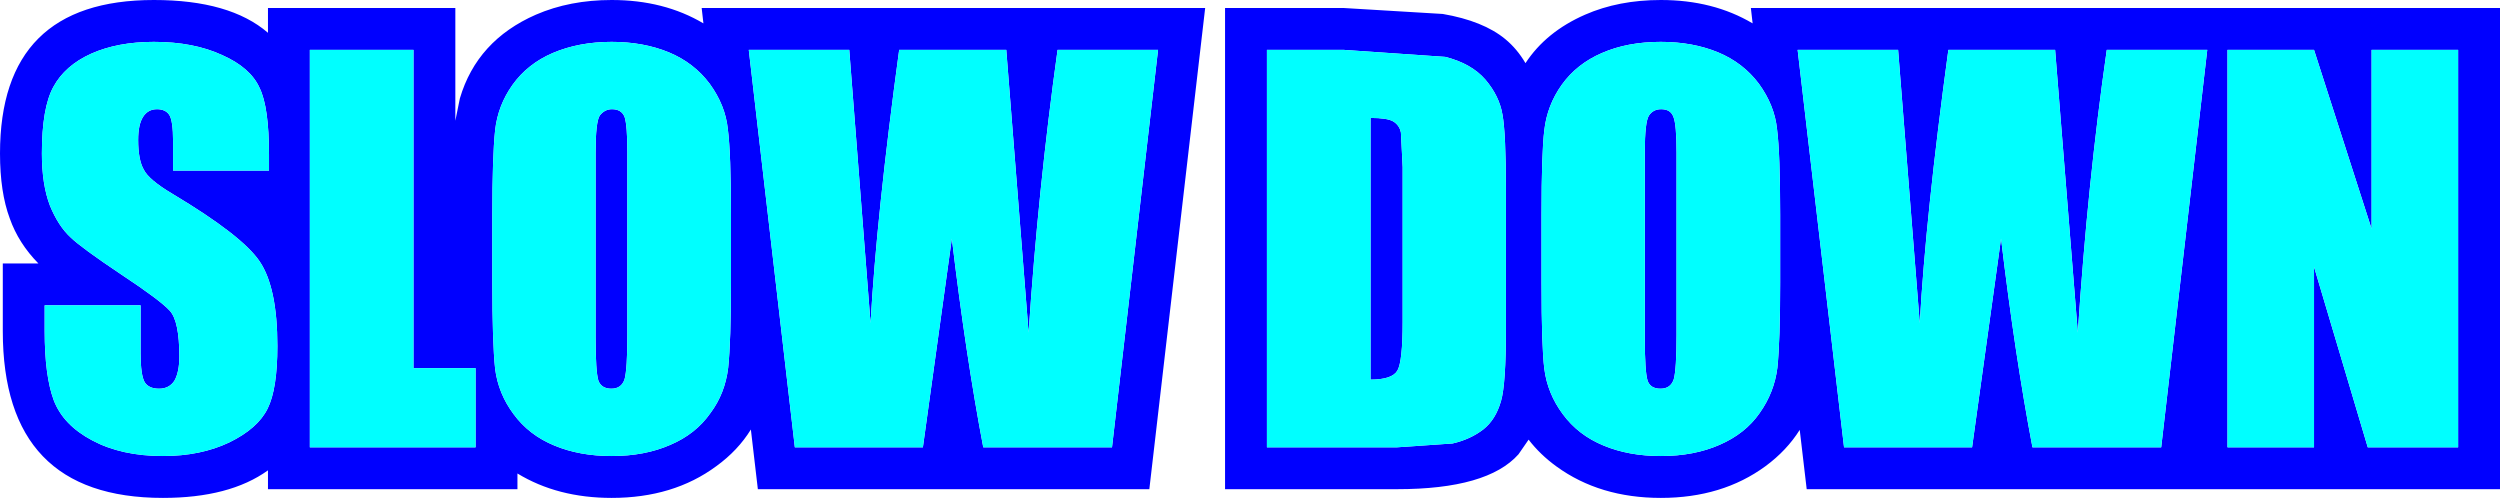<?xml version="1.0" encoding="UTF-8" standalone="no"?>
<svg xmlns:ffdec="https://www.free-decompiler.com/flash" xmlns:xlink="http://www.w3.org/1999/xlink" ffdec:objectType="shape" height="71.35px" width="358.25px" xmlns="http://www.w3.org/2000/svg">
  <g transform="matrix(1.0, 0.0, 0.0, 1.0, 179.1, 35.65)">
    <path d="M39.5 -26.6 Q42.45 -31.1 48.05 -33.55 52.85 -35.65 58.9 -35.65 66.4 -35.65 72.05 -32.3 L71.8 -34.5 179.15 -34.5 179.15 34.45 79.8 34.45 78.8 25.95 Q76.95 28.9 73.9 31.15 67.7 35.7 58.9 35.7 50.15 35.7 43.95 31.2 41.6 29.5 39.95 27.35 L38.5 29.45 Q34.05 34.45 21.1 34.45 L-3.55 34.45 -3.55 -34.5 13.5 -34.5 27.65 -33.65 Q33.45 -32.65 36.6 -30.05 38.3 -28.65 39.5 -26.6 M-166.05 -27.95 Q-169.8 -26.25 -171.45 -23.2 -173.1 -20.2 -173.1 -13.65 -173.1 -9.2 -171.95 -6.2 -170.75 -3.25 -168.95 -1.6 -167.45 -0.15 -161.7 3.7 -156.1 7.4 -154.75 8.9 -153.4 10.4 -153.4 15.45 -153.4 17.65 -154.1 18.9 -154.85 20.05 -156.3 20.05 -157.75 20.05 -158.35 19.15 -158.95 18.15 -158.95 15.0 L-158.95 8.1 -172.7 8.1 -172.7 11.8 Q-172.7 18.2 -171.4 21.7 -170.05 25.25 -165.9 27.45 -161.7 29.7 -155.75 29.7 -150.35 29.7 -146.25 27.75 -142.15 25.75 -140.75 22.9 -139.35 20.1 -139.35 13.95 -139.35 5.55 -141.9 1.8 -144.4 -1.9 -154.35 -7.85 -157.8 -9.9 -158.5 -11.35 -159.3 -12.75 -159.3 -15.6 -159.3 -17.8 -158.6 -18.9 -157.9 -20.0 -156.6 -20.0 -155.4 -20.0 -154.85 -19.2 -154.3 -18.35 -154.3 -15.4 L-154.3 -11.2 -140.55 -11.2 -140.55 -13.45 Q-140.55 -20.3 -141.9 -23.05 -143.2 -25.95 -147.25 -27.75 -151.35 -29.65 -157.05 -29.65 -162.25 -29.65 -166.05 -27.95 M160.75 -28.5 L160.75 -2.85 152.5 -28.5 140.1 -28.5 140.1 28.45 152.5 28.45 152.5 2.6 160.2 28.45 173.15 28.45 173.15 -28.5 160.75 -28.5 M115.4 -28.5 L100.1 -28.5 Q96.85 -4.6 96.0 10.65 L92.9 -28.5 78.5 -28.5 85.15 28.45 103.5 28.45 107.65 -1.45 Q109.65 15.3 112.15 28.45 L130.6 28.45 137.2 -28.5 122.8 -28.5 Q120.05 -9.35 118.65 12.0 L115.4 -28.5 M58.95 -20.0 Q60.3 -20.0 60.7 -18.9 61.15 -17.8 61.15 -13.8 L61.15 12.35 Q61.15 17.25 60.75 18.7 60.3 20.05 58.85 20.05 57.4 20.05 57.0 18.9 56.6 17.6 56.6 12.75 L56.6 -13.8 Q56.6 -18.2 57.2 -19.1 57.8 -20.0 58.95 -20.0 M58.9 -29.65 Q54.1 -29.65 50.45 -28.05 46.85 -26.5 44.7 -23.5 42.6 -20.55 42.2 -17.0 41.8 -13.8 41.8 -4.85 L41.8 4.9 Q41.8 14.05 42.2 17.2 42.65 20.75 44.85 23.7 47.05 26.7 50.7 28.2 54.3 29.7 58.9 29.7 63.65 29.7 67.3 28.1 71.0 26.5 73.05 23.55 75.15 20.6 75.6 17.05 76.0 13.2 76.0 4.9 L76.0 -4.85 Q76.0 -13.65 75.55 -17.15 75.2 -20.55 72.95 -23.65 70.7 -26.65 67.1 -28.15 63.45 -29.65 58.9 -29.65 M20.55 -18.25 Q21.45 -17.7 21.65 -16.65 L21.9 -11.7 21.9 10.45 Q21.9 16.15 21.15 17.45 20.4 18.75 17.3 18.75 L17.3 -18.75 Q19.7 -18.75 20.55 -18.25 M13.5 -28.5 L2.45 -28.5 2.45 28.45 21.1 28.45 29.05 27.9 Q31.65 27.3 33.5 25.85 35.25 24.45 36.0 21.8 36.7 19.4 36.7 11.55 L36.7 -8.4 Q36.7 -16.6 36.2 -19.25 35.75 -21.9 33.75 -24.25 31.75 -26.55 28.0 -27.5 L13.5 -28.5 M-179.1 -13.65 Q-179.1 -35.65 -157.05 -35.65 -146.15 -35.65 -140.7 -30.95 L-140.7 -34.5 -113.85 -34.5 -113.85 -18.35 -113.2 -21.55 Q-110.75 -29.85 -102.3 -33.55 -97.45 -35.65 -91.45 -35.65 -83.95 -35.65 -78.3 -32.3 L-78.55 -34.5 -6.4 -34.5 -14.4 34.45 -70.5 34.45 -71.5 25.9 Q-73.35 28.9 -76.45 31.15 -82.6 35.7 -91.45 35.7 -99.2 35.7 -104.95 32.2 L-104.95 34.45 -140.7 34.45 -140.7 31.75 Q-146.2 35.7 -155.75 35.7 -178.7 35.7 -178.7 11.8 L-178.7 2.1 -173.6 2.1 Q-176.45 -0.8 -177.7 -4.35 -179.1 -8.1 -179.1 -13.65 M-57.4 -28.5 L-71.8 -28.5 -65.2 28.45 -46.85 28.45 -42.7 -1.45 Q-40.7 15.3 -38.2 28.45 L-19.75 28.45 -13.15 -28.5 -27.55 -28.5 Q-30.35 -8.35 -31.7 12.0 L-34.9 -28.5 -50.25 -28.5 Q-53.5 -4.6 -54.35 10.65 L-57.4 -28.5 M-119.85 -28.5 L-134.7 -28.5 -134.7 28.45 -110.95 28.45 -110.95 17.1 -119.85 17.1 -119.85 -28.5 M-91.4 -20.0 Q-90.05 -20.0 -89.6 -18.9 -89.2 -17.7 -89.2 -13.8 L-89.2 12.35 Q-89.2 17.25 -89.6 18.7 -90.05 20.05 -91.5 20.05 -92.9 20.05 -93.35 18.9 -93.75 17.6 -93.75 12.75 L-93.75 -13.8 Q-93.75 -18.2 -93.15 -19.1 -92.45 -20.0 -91.4 -20.0 M-91.45 -29.65 Q-96.15 -29.65 -99.9 -28.05 -103.5 -26.5 -105.65 -23.5 -107.75 -20.55 -108.15 -17.0 -108.55 -13.15 -108.55 -4.85 L-108.55 4.9 Q-108.55 13.45 -108.15 17.2 -107.7 20.75 -105.5 23.7 -103.3 26.7 -99.65 28.2 -96.05 29.7 -91.45 29.7 -86.7 29.7 -83.05 28.1 -79.4 26.55 -77.3 23.55 -75.2 20.75 -74.75 17.05 -74.35 13.2 -74.35 4.9 L-74.35 -4.85 Q-74.35 -13.65 -74.8 -17.15 -75.15 -20.55 -77.4 -23.65 -79.65 -26.65 -83.25 -28.15 -86.9 -29.65 -91.45 -29.65" fill="#0000ff" fill-rule="evenodd" stroke="none"/>
    <path d="M13.5 -28.5 L28.0 -27.5 Q31.75 -26.55 33.75 -24.25 35.75 -21.9 36.2 -19.25 36.7 -16.6 36.7 -8.4 L36.7 11.55 Q36.7 19.4 36.0 21.8 35.25 24.45 33.5 25.85 31.65 27.3 29.05 27.9 L21.1 28.45 2.45 28.45 2.45 -28.5 13.5 -28.5 M20.55 -18.25 Q19.7 -18.75 17.3 -18.75 L17.3 18.75 Q20.4 18.75 21.15 17.45 21.9 16.15 21.9 10.45 L21.9 -11.7 21.65 -16.65 Q21.45 -17.7 20.55 -18.25 M58.9 -29.65 Q63.45 -29.65 67.1 -28.15 70.7 -26.65 72.95 -23.65 75.2 -20.55 75.55 -17.15 76.0 -13.65 76.0 -4.85 L76.0 4.9 Q76.0 13.2 75.6 17.05 75.15 20.6 73.05 23.55 71.0 26.5 67.3 28.1 63.65 29.7 58.9 29.7 54.3 29.7 50.7 28.2 47.05 26.7 44.85 23.7 42.65 20.75 42.2 17.2 41.8 14.05 41.8 4.9 L41.8 -4.85 Q41.8 -13.8 42.2 -17.0 42.6 -20.55 44.7 -23.5 46.85 -26.5 50.45 -28.05 54.1 -29.65 58.9 -29.65 M58.95 -20.0 Q57.8 -20.0 57.2 -19.1 56.6 -18.2 56.6 -13.8 L56.6 12.75 Q56.6 17.6 57.0 18.9 57.4 20.05 58.85 20.05 60.3 20.05 60.75 18.7 61.15 17.25 61.15 12.35 L61.15 -13.8 Q61.15 -17.8 60.7 -18.9 60.3 -20.0 58.95 -20.0 M115.4 -28.5 L118.65 12.0 Q120.05 -9.35 122.8 -28.5 L137.2 -28.5 130.6 28.45 112.15 28.45 Q109.65 15.3 107.65 -1.45 L103.5 28.45 85.15 28.45 78.5 -28.5 92.9 -28.5 96.0 10.65 Q96.85 -4.6 100.1 -28.5 L115.4 -28.5 M160.75 -28.5 L173.15 -28.5 173.15 28.45 160.2 28.45 152.5 2.6 152.5 28.45 140.1 28.45 140.1 -28.5 152.5 -28.5 160.75 -2.85 160.75 -28.5 M-166.05 -27.95 Q-162.25 -29.65 -157.05 -29.65 -151.35 -29.65 -147.25 -27.75 -143.2 -25.95 -141.9 -23.05 -140.55 -20.3 -140.55 -13.45 L-140.55 -11.2 -154.3 -11.2 -154.3 -15.4 Q-154.3 -18.35 -154.85 -19.2 -155.4 -20.0 -156.6 -20.0 -157.9 -20.0 -158.6 -18.9 -159.3 -17.8 -159.3 -15.6 -159.3 -12.75 -158.5 -11.35 -157.8 -9.9 -154.35 -7.85 -144.4 -1.9 -141.9 1.8 -139.35 5.55 -139.35 13.95 -139.35 20.1 -140.75 22.9 -142.15 25.75 -146.25 27.75 -150.35 29.7 -155.75 29.7 -161.7 29.7 -165.9 27.45 -170.05 25.25 -171.4 21.7 -172.7 18.2 -172.7 11.8 L-172.7 8.1 -158.95 8.1 -158.95 15.0 Q-158.95 18.15 -158.35 19.15 -157.75 20.05 -156.3 20.05 -154.85 20.05 -154.1 18.9 -153.4 17.65 -153.4 15.45 -153.4 10.4 -154.75 8.9 -156.1 7.4 -161.7 3.7 -167.45 -0.15 -168.95 -1.6 -170.75 -3.25 -171.95 -6.2 -173.1 -9.2 -173.1 -13.65 -173.1 -20.2 -171.45 -23.2 -169.8 -26.25 -166.05 -27.95 M-91.45 -29.65 Q-86.9 -29.65 -83.25 -28.15 -79.65 -26.65 -77.4 -23.65 -75.15 -20.55 -74.8 -17.15 -74.35 -13.65 -74.35 -4.85 L-74.35 4.9 Q-74.35 13.2 -74.75 17.05 -75.2 20.75 -77.3 23.55 -79.4 26.55 -83.05 28.1 -86.7 29.7 -91.45 29.7 -96.05 29.7 -99.65 28.2 -103.3 26.7 -105.5 23.7 -107.7 20.75 -108.15 17.2 -108.55 13.45 -108.55 4.9 L-108.55 -4.85 Q-108.55 -13.15 -108.15 -17.0 -107.75 -20.55 -105.65 -23.5 -103.5 -26.5 -99.9 -28.05 -96.15 -29.65 -91.45 -29.65 M-91.4 -20.0 Q-92.45 -20.0 -93.15 -19.1 -93.75 -18.2 -93.75 -13.8 L-93.75 12.75 Q-93.75 17.6 -93.35 18.9 -92.9 20.05 -91.5 20.05 -90.05 20.05 -89.6 18.7 -89.2 17.25 -89.2 12.35 L-89.2 -13.8 Q-89.2 -17.7 -89.6 -18.9 -90.05 -20.0 -91.4 -20.0 M-119.85 -28.5 L-119.85 17.1 -110.95 17.1 -110.95 28.45 -134.7 28.45 -134.7 -28.5 -119.85 -28.5 M-57.4 -28.5 L-54.35 10.65 Q-53.5 -4.6 -50.25 -28.5 L-34.9 -28.5 -31.7 12.0 Q-30.35 -8.35 -27.55 -28.5 L-13.15 -28.5 -19.75 28.45 -38.2 28.45 Q-40.7 15.3 -42.7 -1.45 L-46.85 28.45 -65.2 28.45 -71.8 -28.5 -57.4 -28.5" fill="#00ffff" fill-rule="evenodd" stroke="none"/>
  </g>
</svg>
